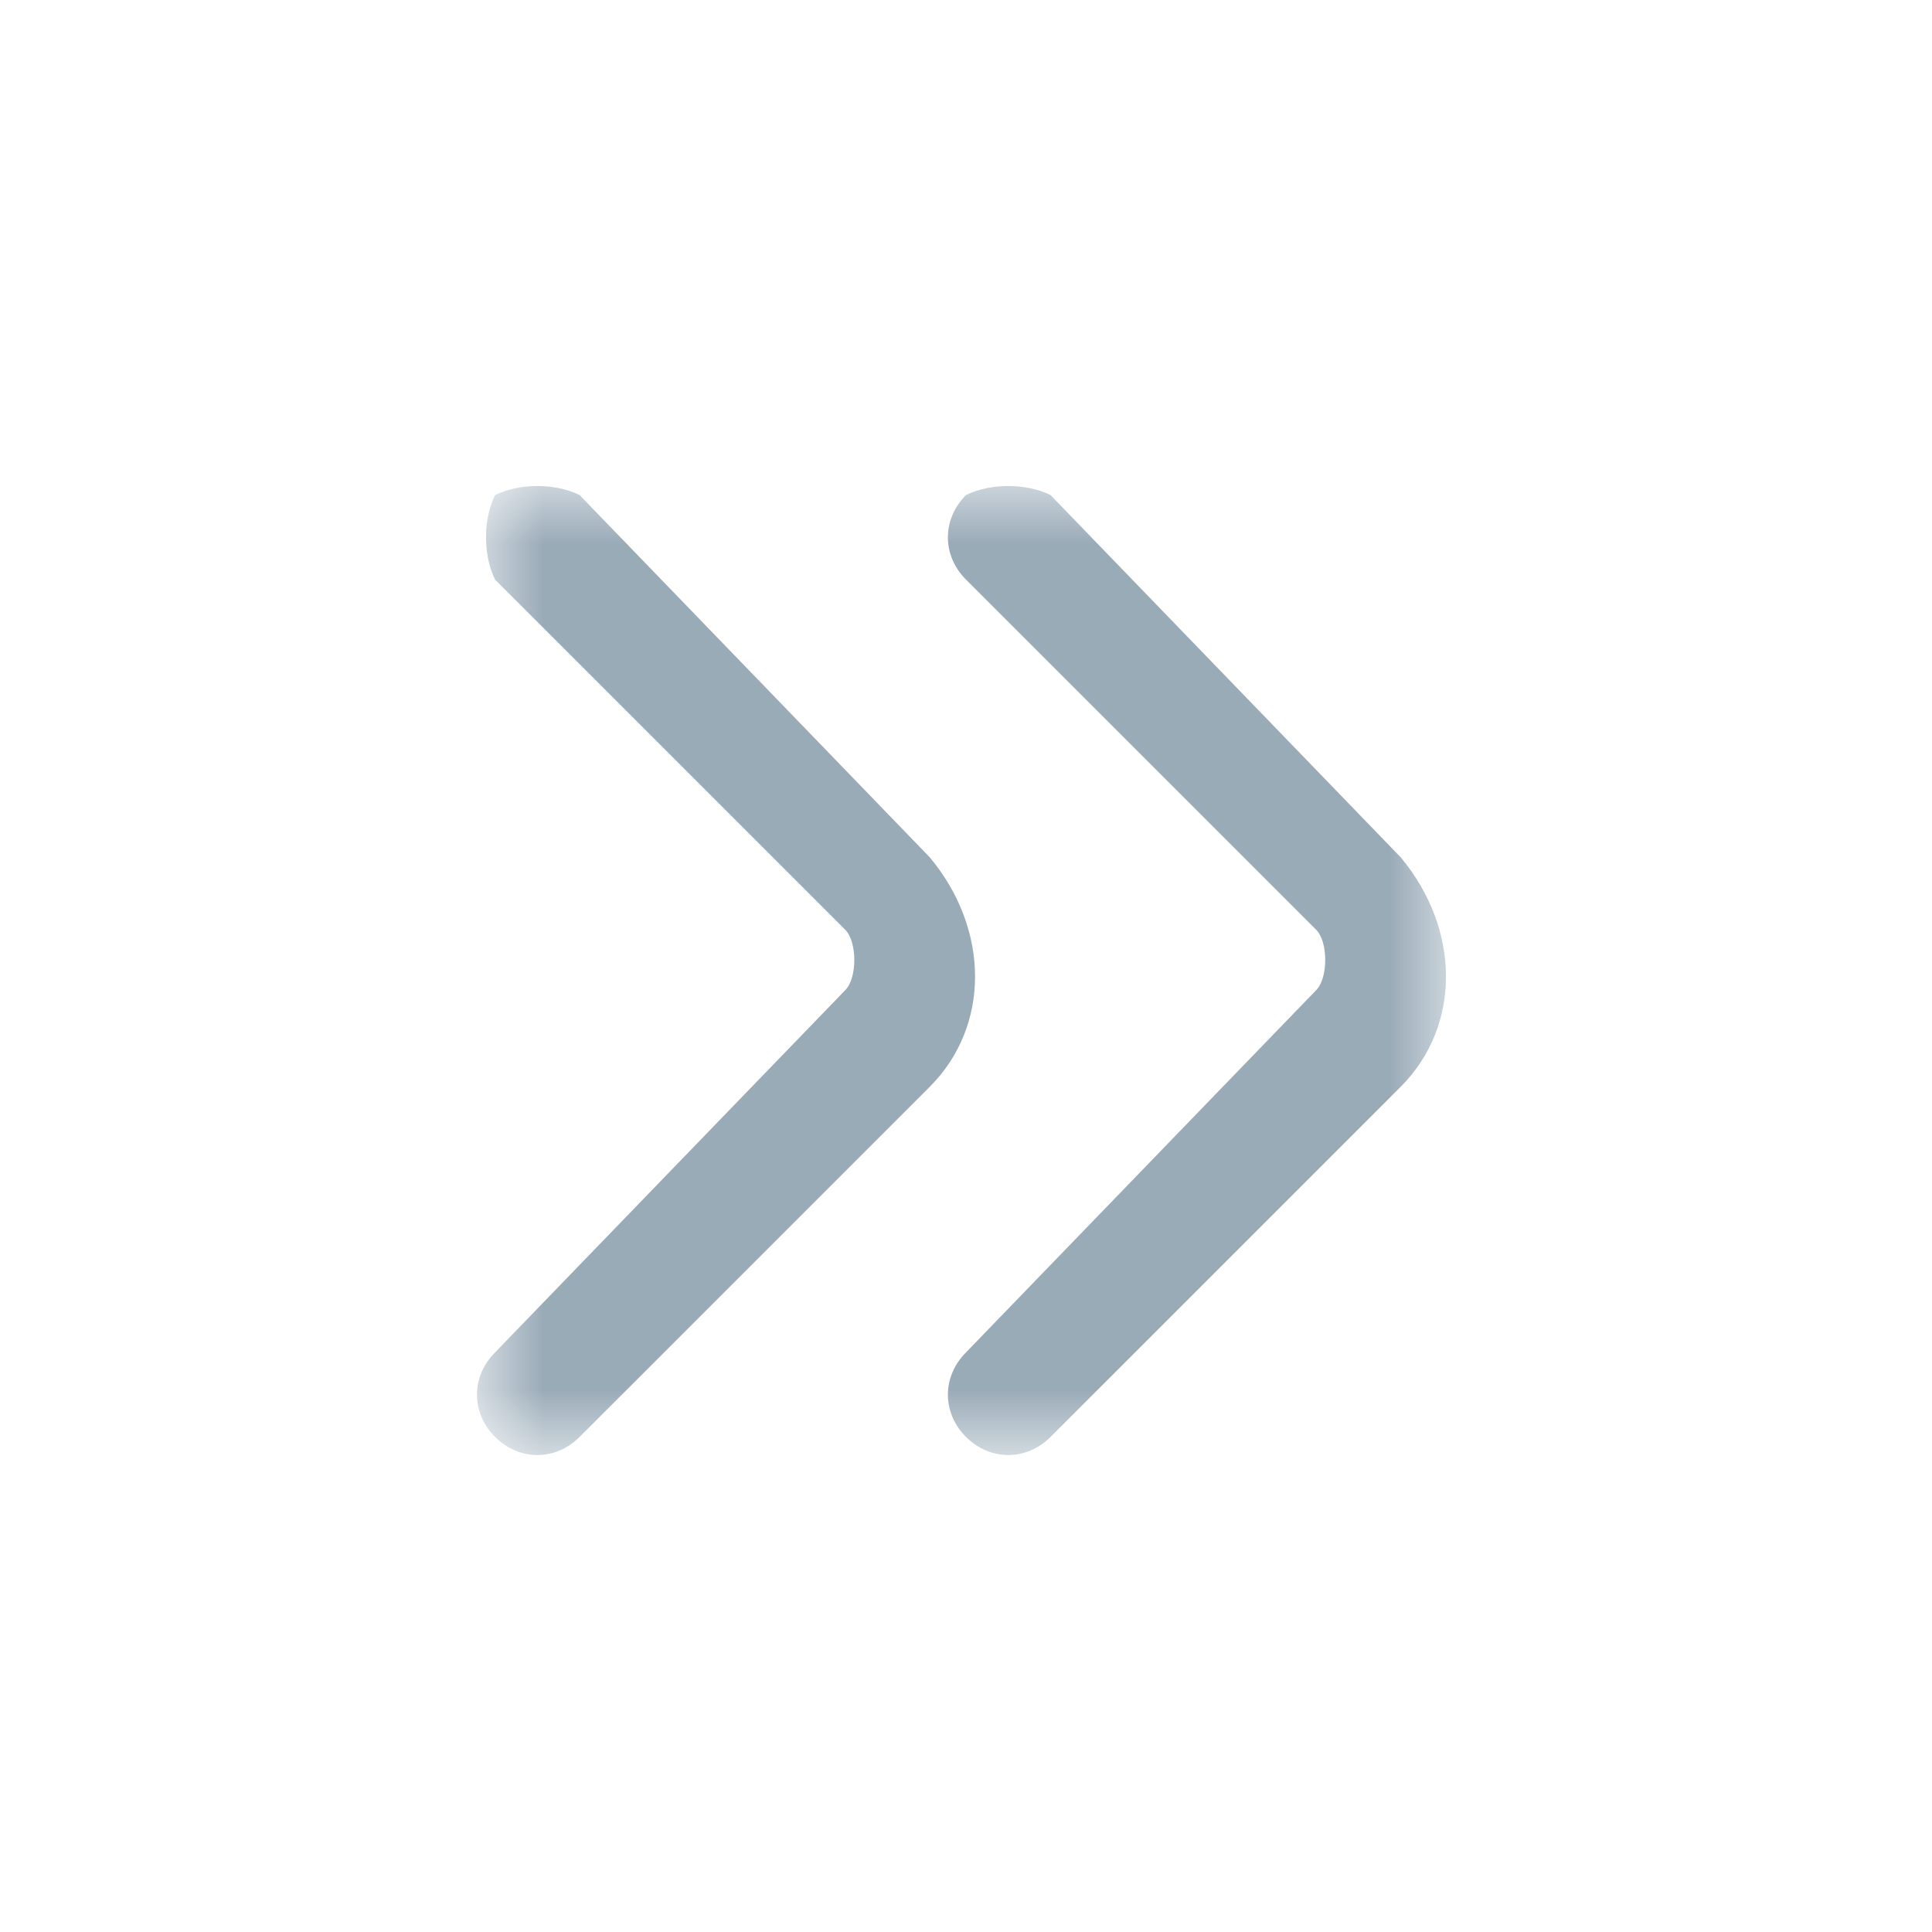 <?xml version="1.0" encoding="utf-8"?>
<!-- Generator: Adobe Illustrator 22.1.0, SVG Export Plug-In . SVG Version: 6.00 Build 0)  -->
<svg version="1.1" id="图层_1" xmlns="http://www.w3.org/2000/svg" xmlns:xlink="http://www.w3.org/1999/xlink" x="0px" y="0px"
	 viewBox="0 0 16 16" style="enable-background:new 0 0 16 16;" xml:space="preserve">
<style type="text/css">
	.st0{filter:url(#Adobe_OpacityMaskFilter);}
	.st1{fill:#FFFFFF;}
	.st2{mask:url(#mask-2_1_);fill:#9AABB8;}
</style>
<title>展开</title>
<desc>Created with Sketch.</desc>
<g id="展开">
	<g id="Group">
		<g id="Rectangle-8">
		</g>
		<defs>
			<filter id="Adobe_OpacityMaskFilter" filterUnits="userSpaceOnUse" x="4" y="4" width="8" height="8">
				<feColorMatrix  type="matrix" values="1 0 0 0 0  0 1 0 0 0  0 0 1 0 0  0 0 0 1 0"/>
			</filter>
		</defs>
		<mask maskUnits="userSpaceOnUse" x="4" y="4" width="8" height="8" id="mask-2_1_">
			<g class="st0">
				<rect id="path-1_1_" class="st1" width="16" height="16"/>
			</g>
		</mask>
		<path id="Combined-Shape" class="st2" d="M8,11.2c-0.2,0.2-0.2,0.5,0,0.7c0.2,0.2,0.5,0.2,0.7,0l2.9-2.9c0.5-0.5,0.5-1.3,0-1.9
			L8.7,4.1C8.5,4,8.2,4,8,4.1C7.8,4.3,7.8,4.6,8,4.8l2.9,2.9c0.1,0.1,0.1,0.4,0,0.5L8,11.2z M4.1,11.2c-0.2,0.2-0.2,0.5,0,0.7
			c0.2,0.2,0.5,0.2,0.7,0l2.9-2.9c0.5-0.5,0.5-1.3,0-1.9L4.8,4.1C4.6,4,4.3,4,4.1,4.1C4,4.3,4,4.6,4.1,4.8l2.9,2.9
			c0.1,0.1,0.1,0.4,0,0.5L4.1,11.2z"/>
	</g>
</g>
</svg>
